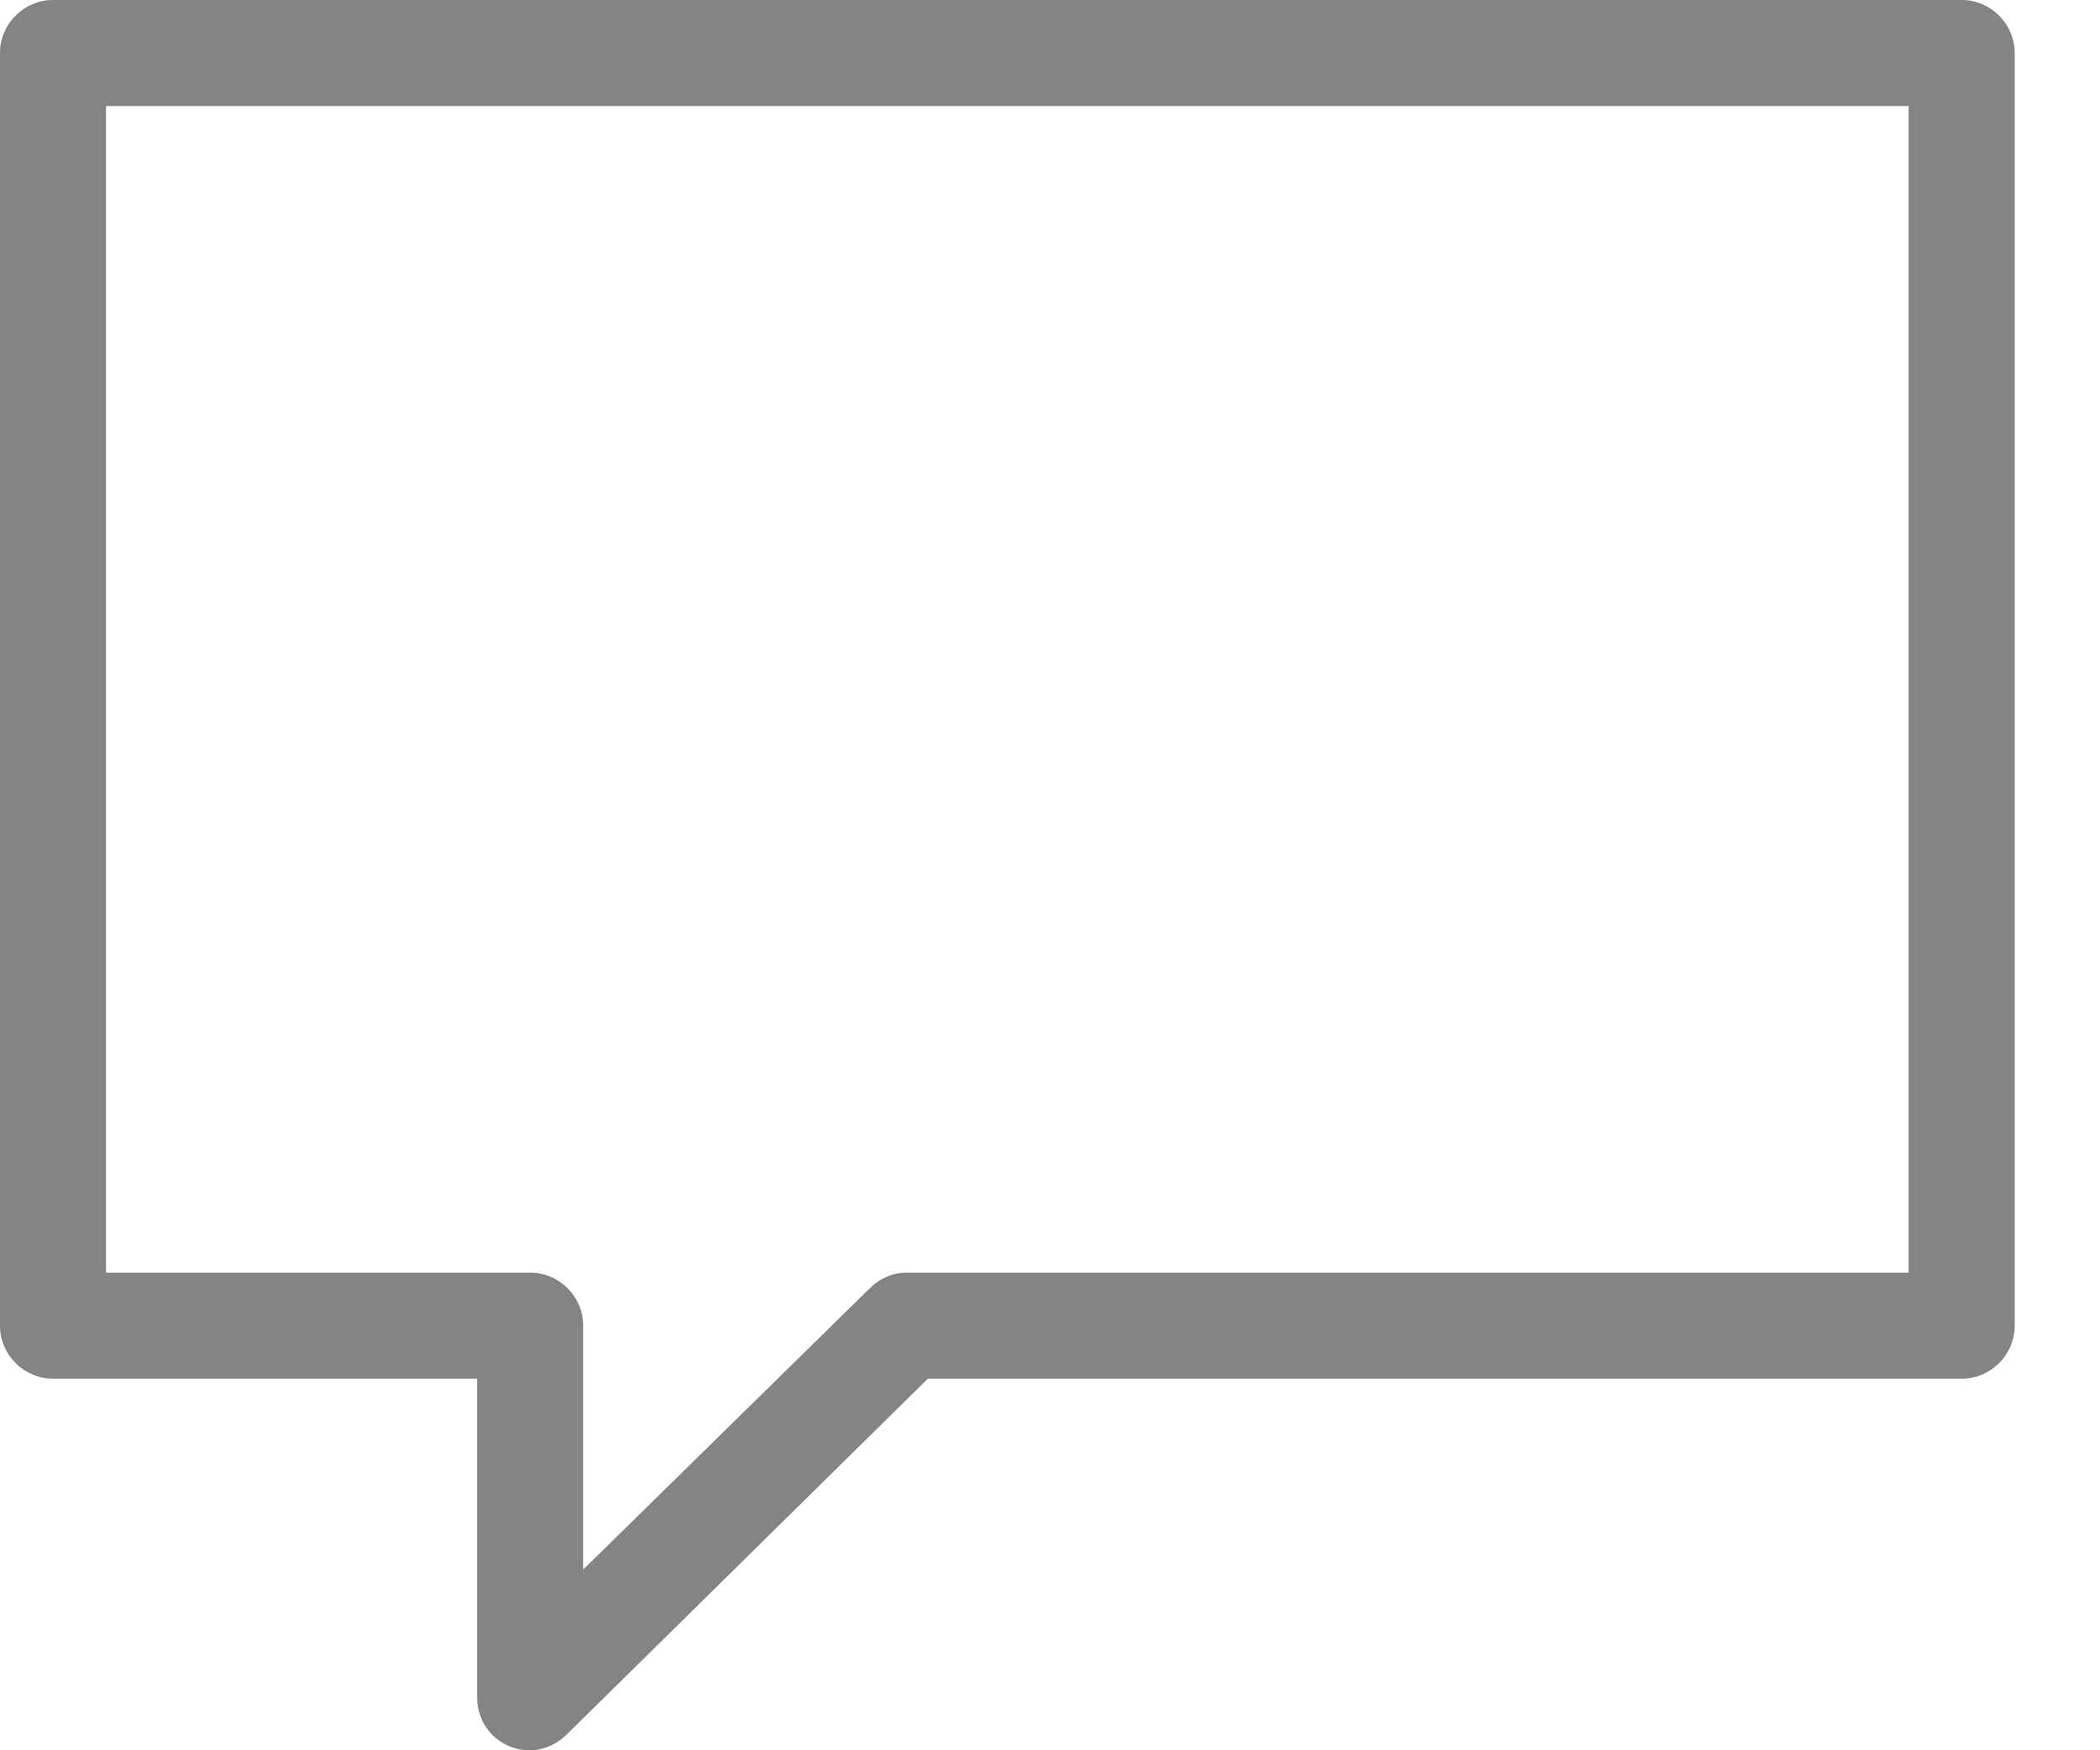 <svg width="24" height="20" viewBox="0 0 24 20" fill="none" xmlns="http://www.w3.org/2000/svg">
<path d="M22.419 0H0.606C0.273 0 0 0.273 0 0.606V15.148C0 15.481 0.273 15.754 0.606 15.754H5.453V19.39C5.453 19.935 6.09 20.207 6.483 19.814L10.604 15.754H22.419C22.752 15.754 23.025 15.481 23.025 15.148V0.606C23.025 0.273 22.752 0 22.419 0ZM21.813 14.542H10.361C10.21 14.542 10.058 14.603 9.937 14.724L6.665 17.935V15.148C6.665 14.815 6.392 14.542 6.059 14.542H1.212V1.212H21.813V14.542Z" fill="#858383"/>
</svg>
